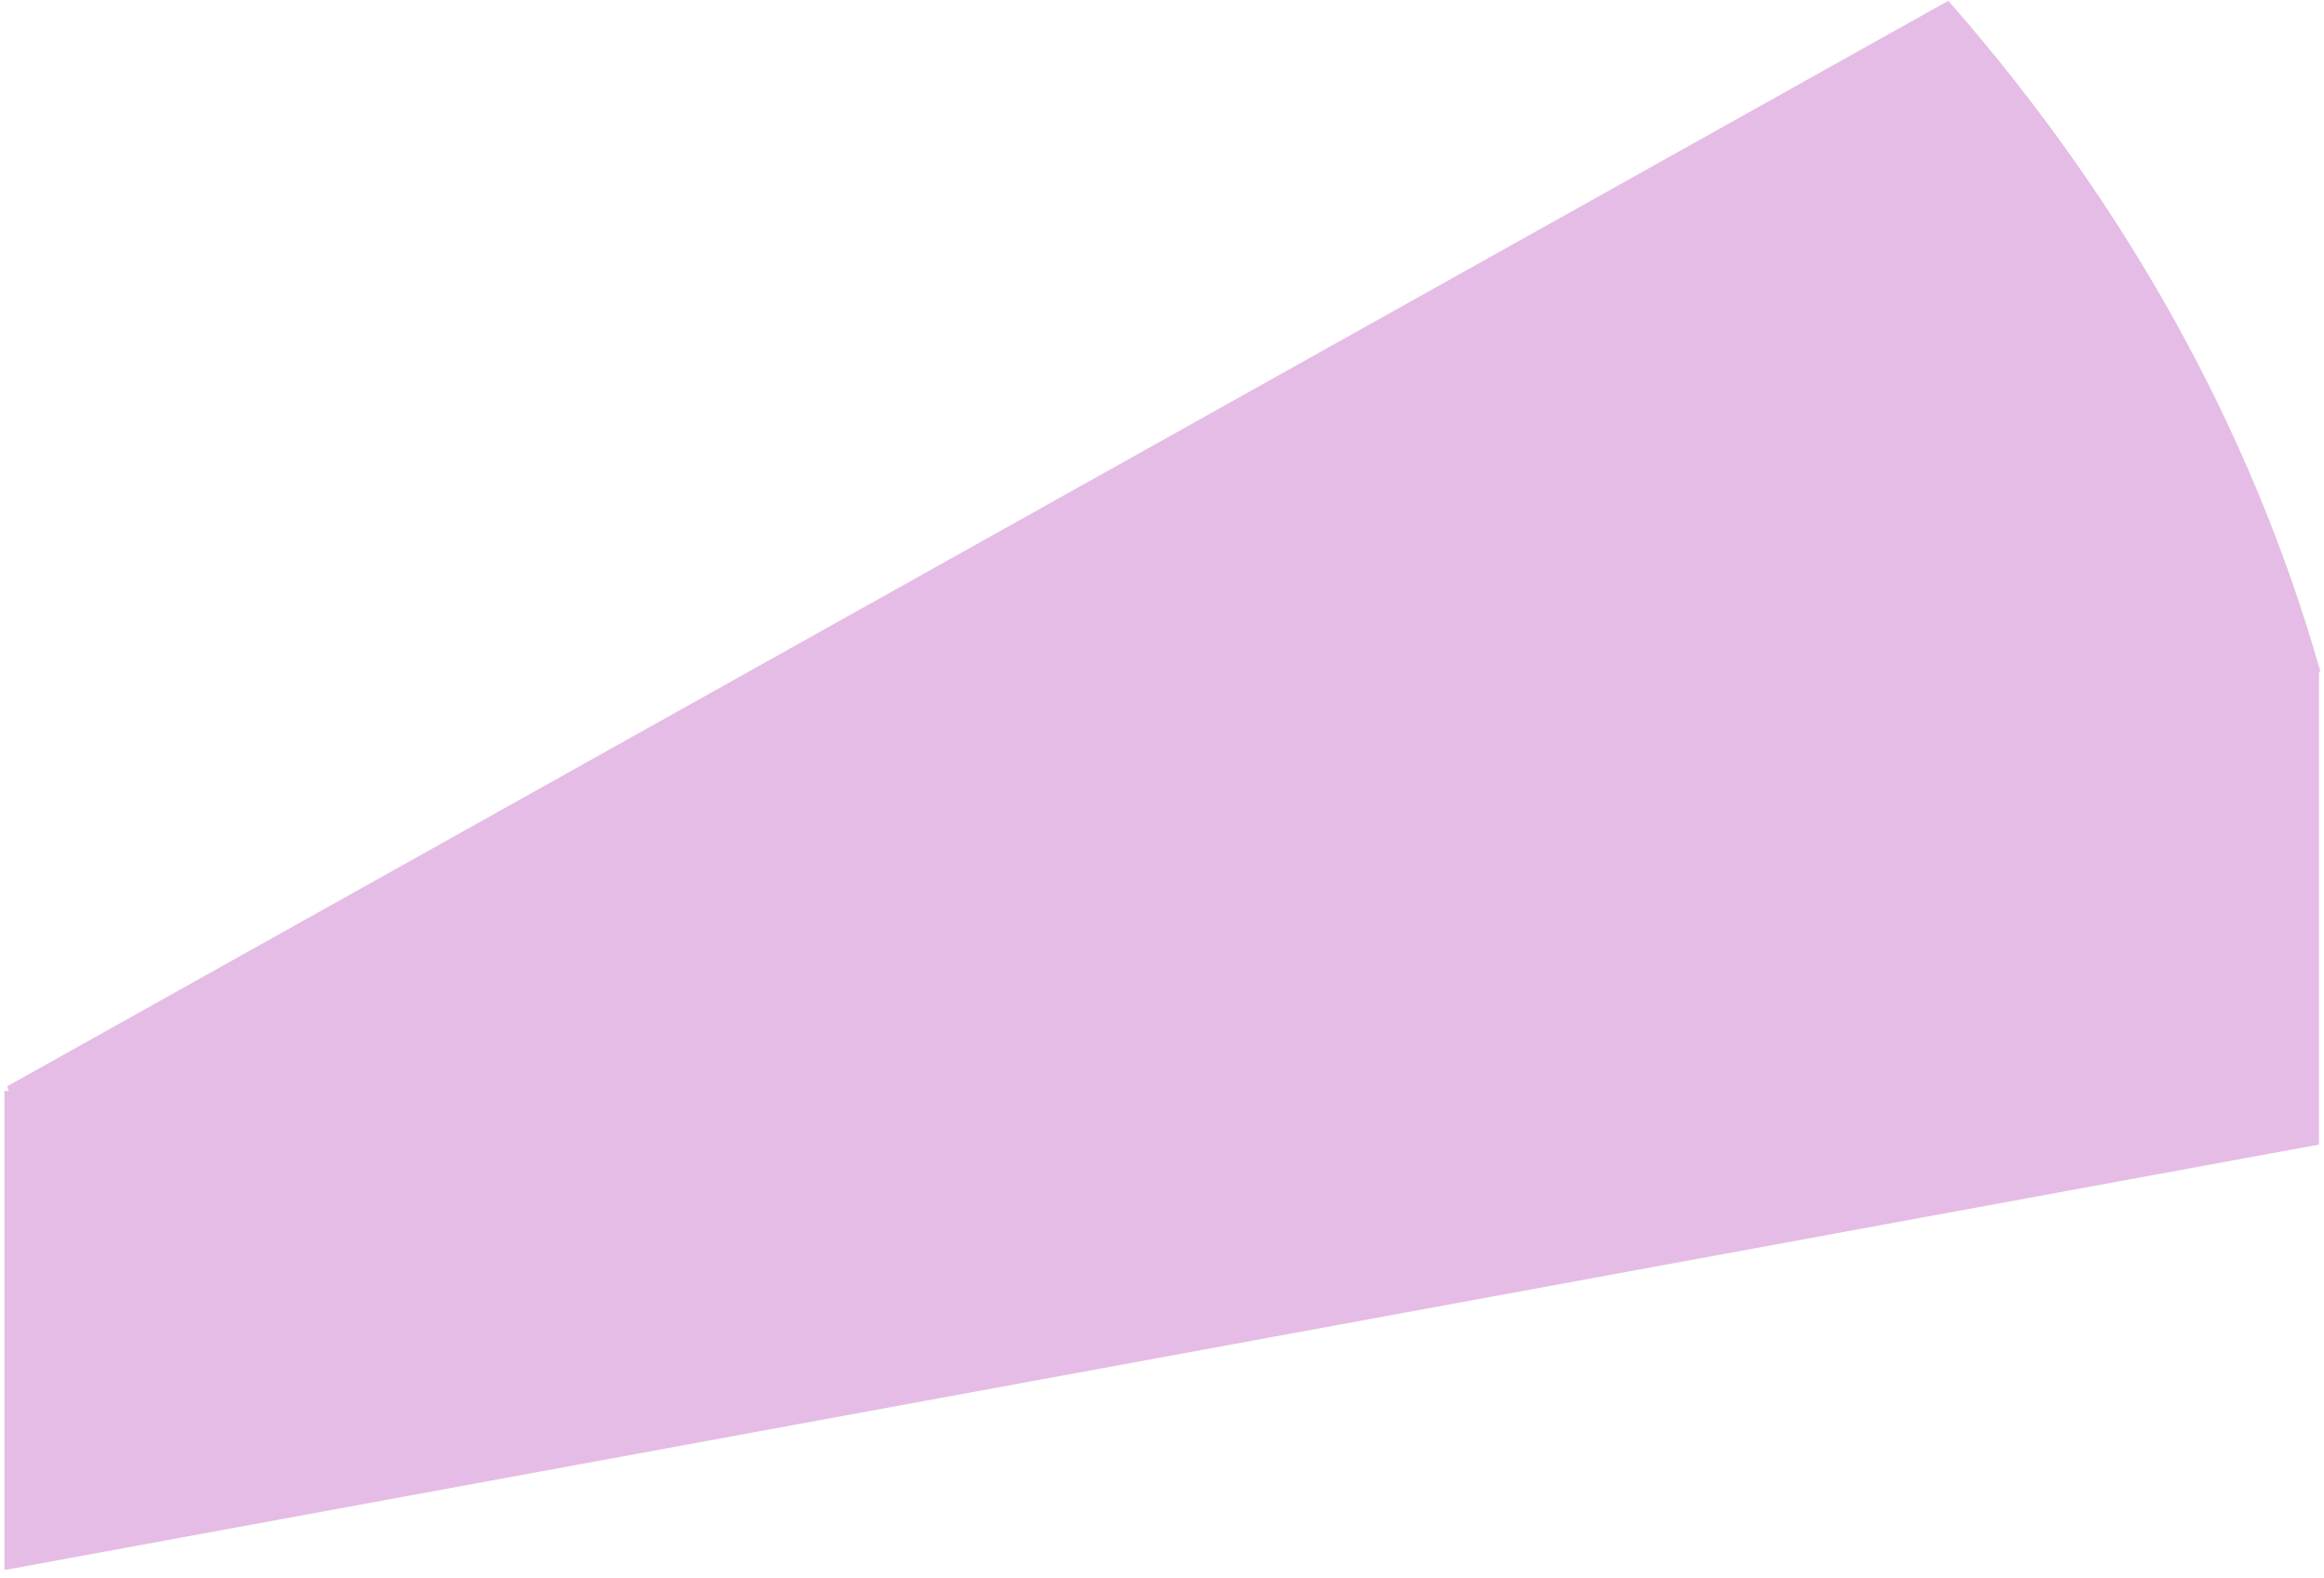 <svg width="218" height="148" viewBox="0 0 218 148" fill="none" xmlns="http://www.w3.org/2000/svg">
<path d="M0.914 102.308V146.634L217.029 106.916V62.589" fill="#E5BCE5"/>
<path d="M0.914 102.308V146.634L217.029 106.916V62.589" stroke="#E5BCE5"/>
<path d="M0.914 102.308L182.649 0.709C198.975 19.378 210.647 40.388 217.029 62.59L0.914 102.308Z" fill="#E5BCE5" stroke="#E5BCE5"/>
</svg>
